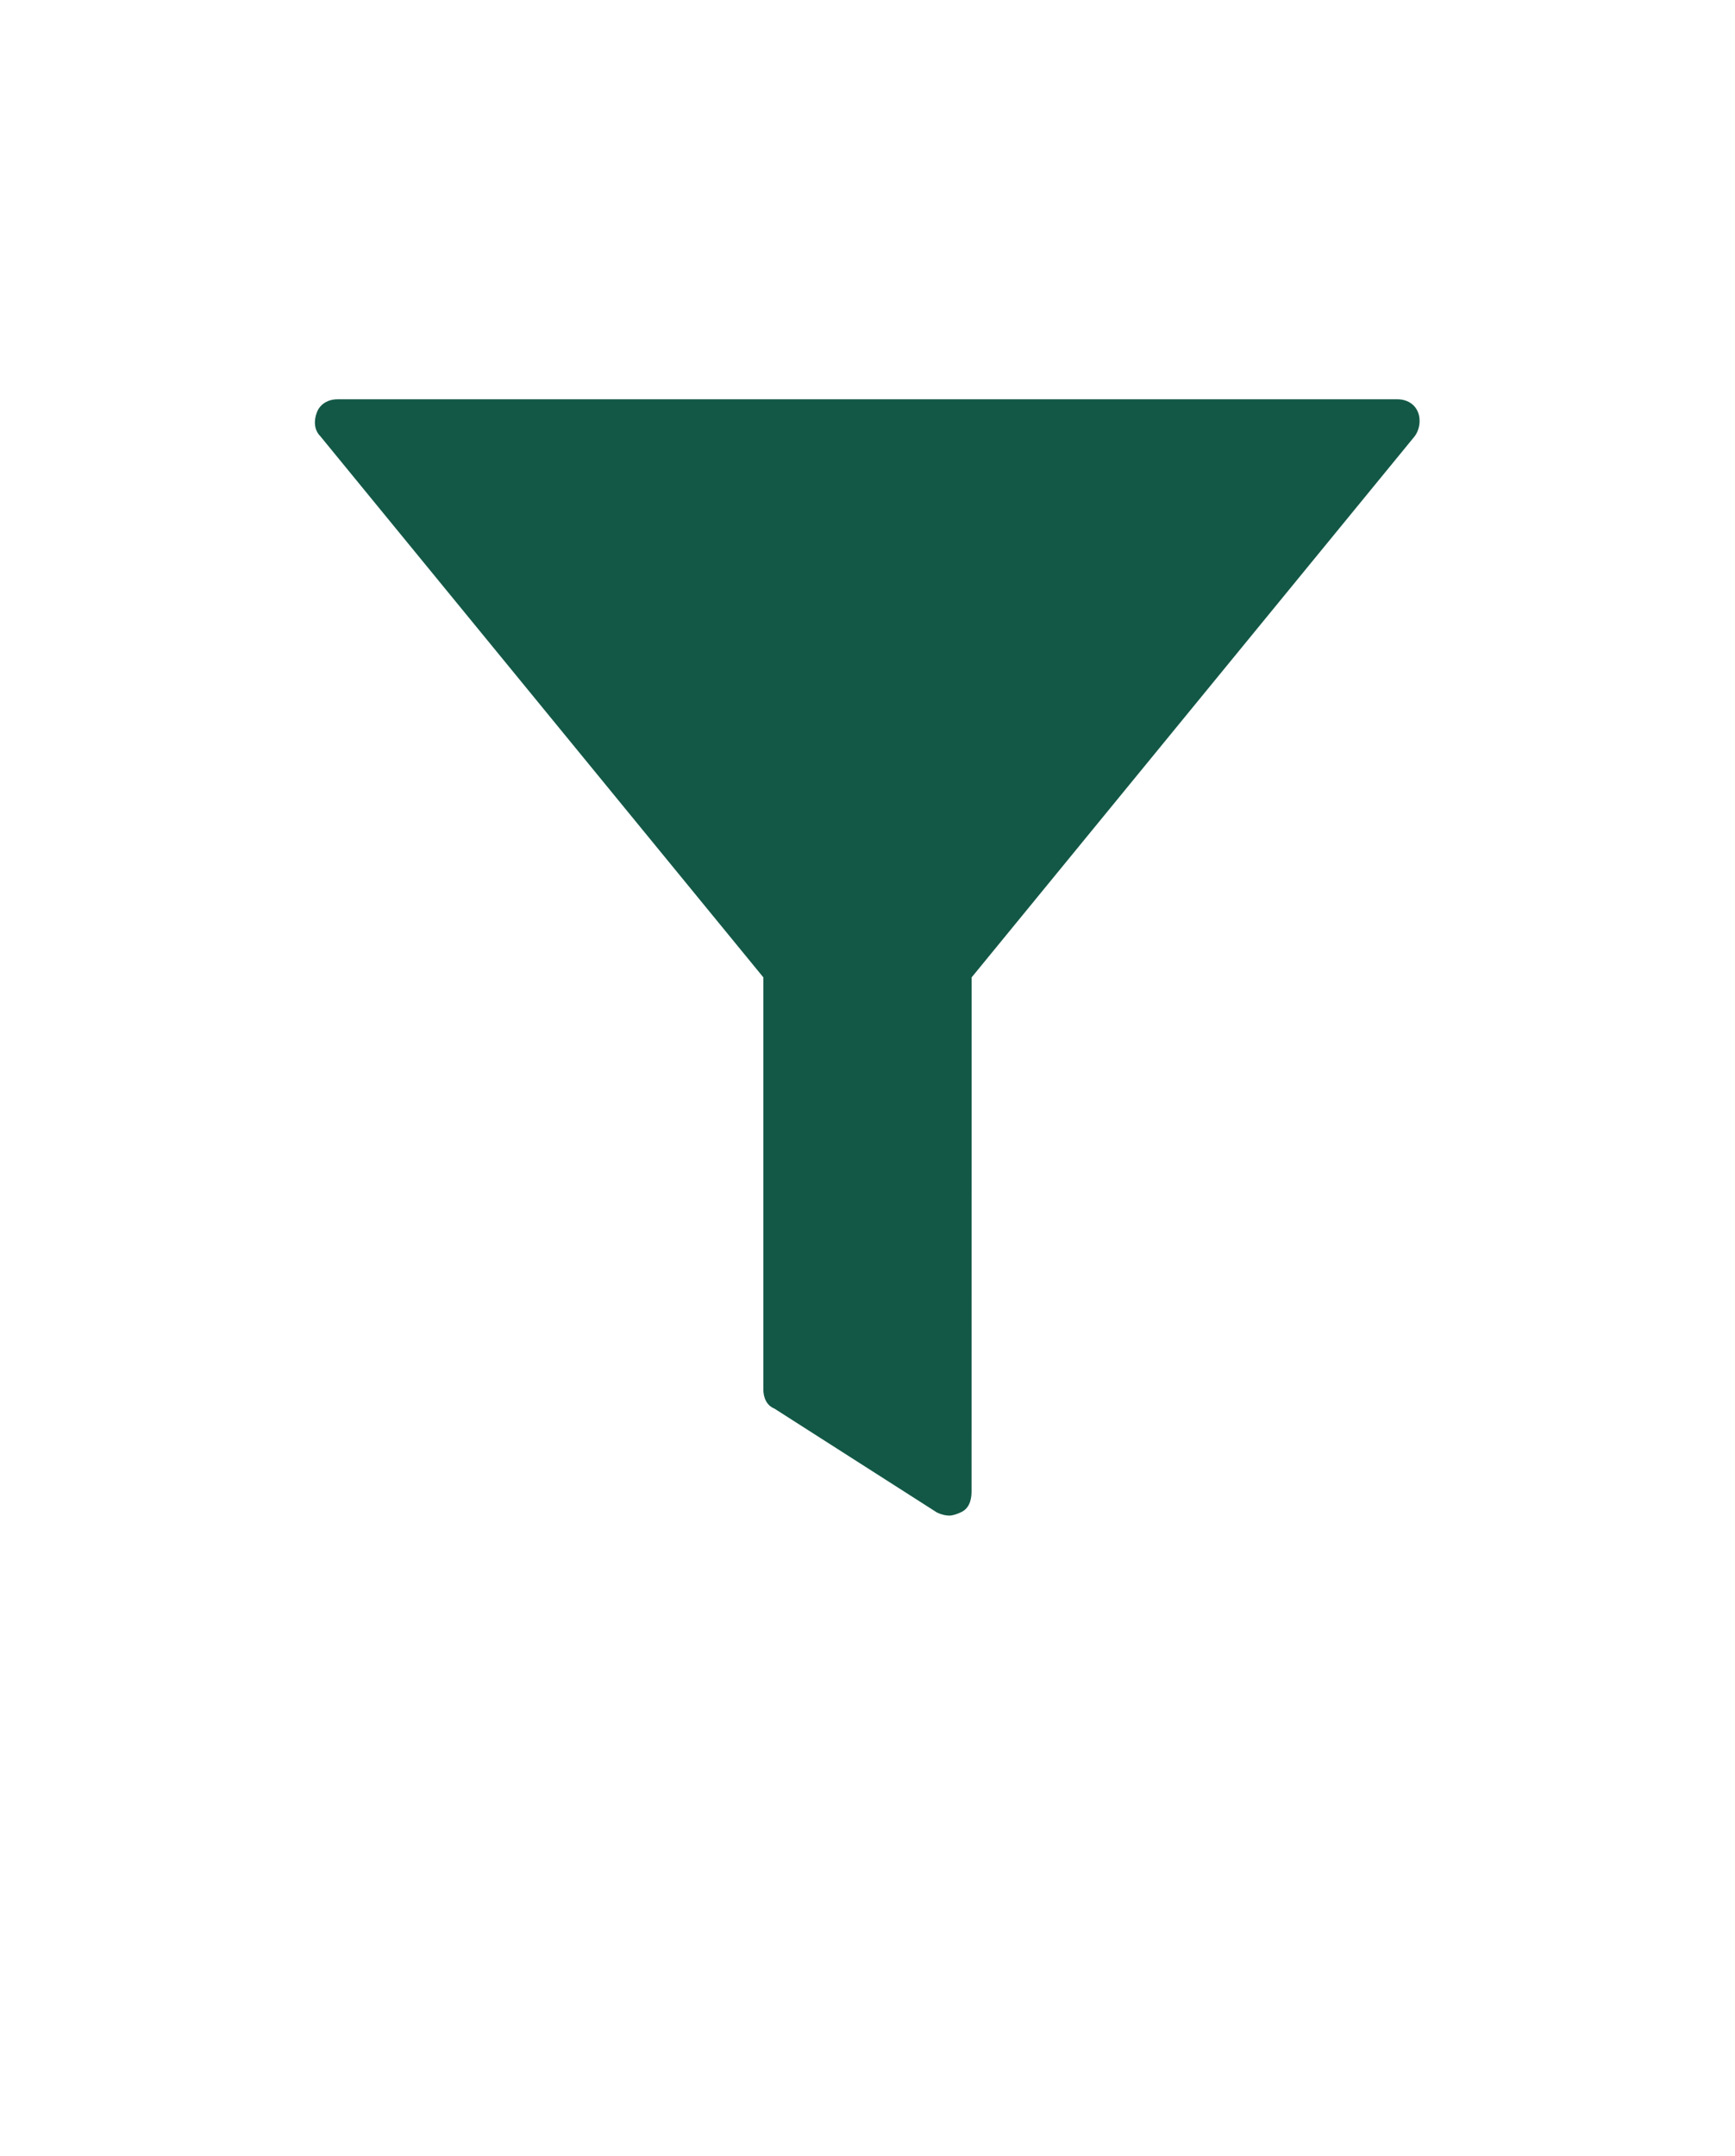 <svg width="33" height="41" viewBox="0 0 33 41" fill="none" xmlns="http://www.w3.org/2000/svg">
<path d="M26.969 7.836C26.909 7.684 26.759 7.593 26.579 7.593H6.419C6.239 7.593 6.089 7.684 6.029 7.836C5.969 7.988 5.969 8.17 6.089 8.291L14.519 18.586V26.422C14.519 26.574 14.579 26.726 14.729 26.786L17.819 28.761C17.879 28.791 17.969 28.821 18.06 28.821C18.119 28.821 18.21 28.79 18.269 28.761C18.419 28.7 18.479 28.548 18.479 28.365L18.48 18.587L26.911 8.292C27 8.169 27.03 7.988 26.97 7.836L26.969 7.836Z" fill="#135846"/>
</svg>
